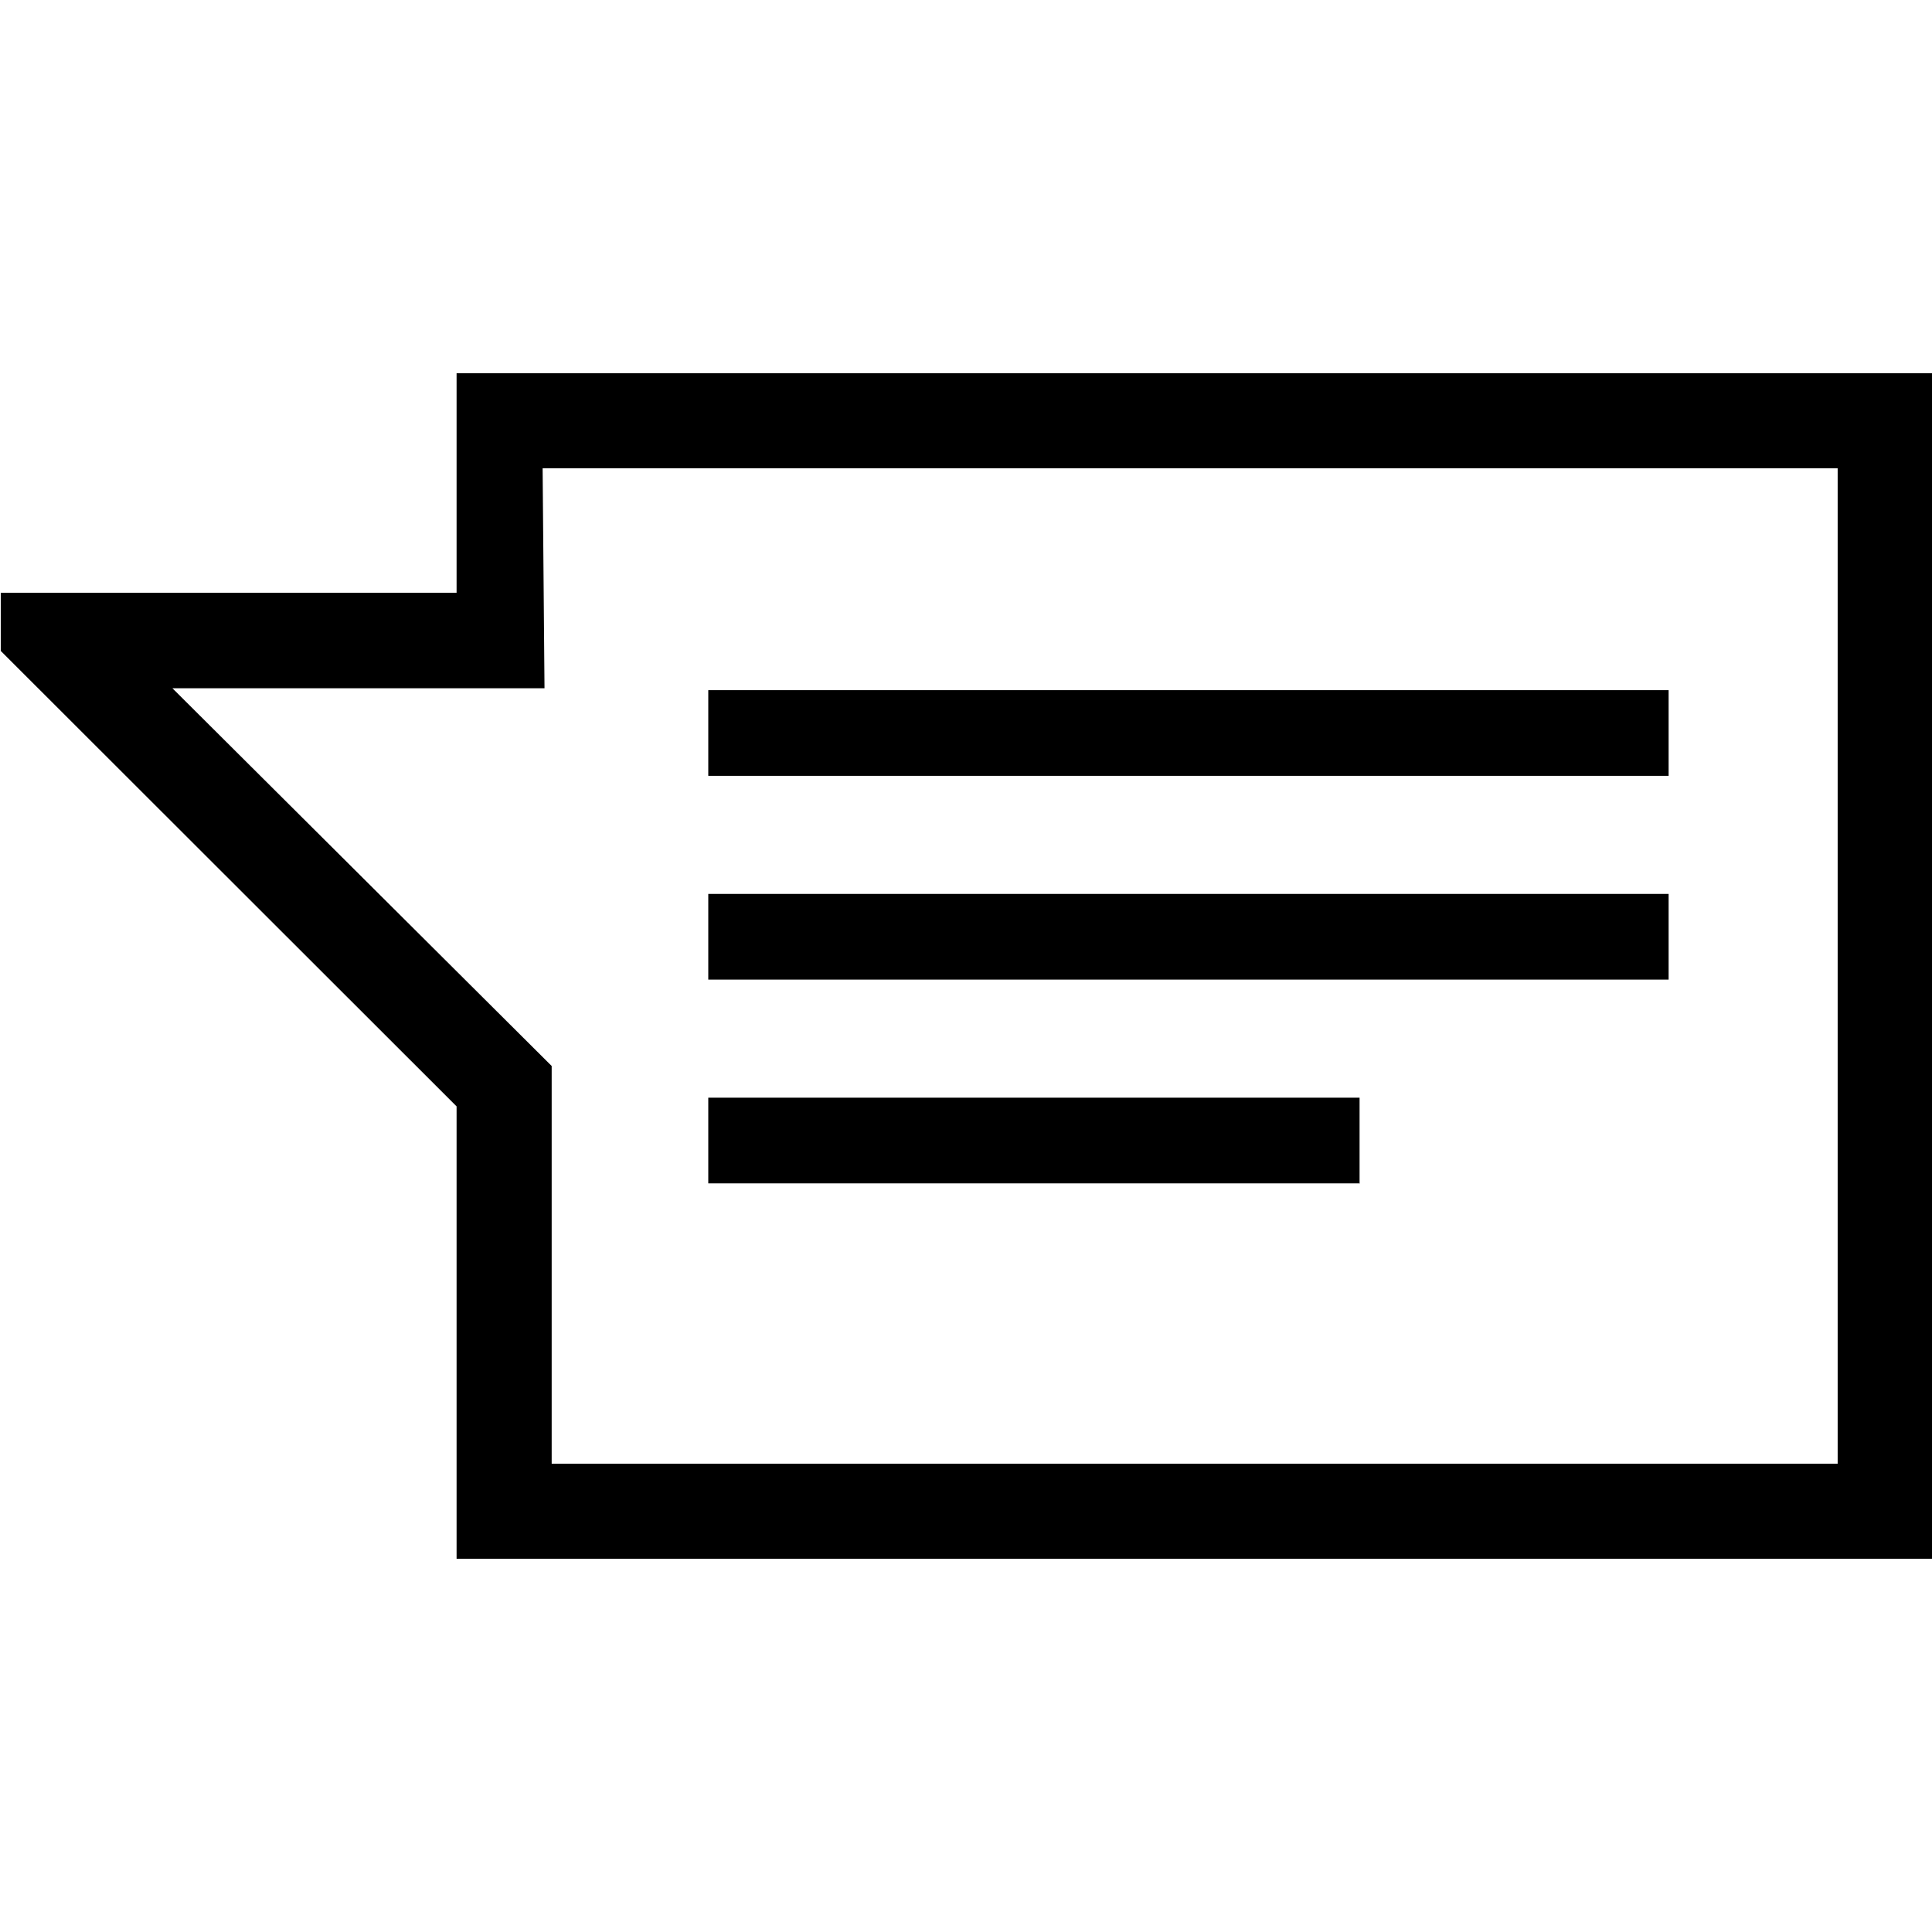 <svg xmlns="http://www.w3.org/2000/svg" width="512" height="512" viewBox="0 0 512 512"><title>Master_Icons</title><path d="M121,98.9v58.2H0.2v15.4L121,293.2V413.1H512.2V98.9H121ZM45.7,182.4h98.6l-0.5-58.3H487V387.9H146.2V282.5Zm396.5,23.1V182.9H187.7v22.7H442.2Zm0,54V236.9H187.7v22.7H442.2Zm-81.9,54V290.9H187.7v22.7H360.4Z"/></svg>